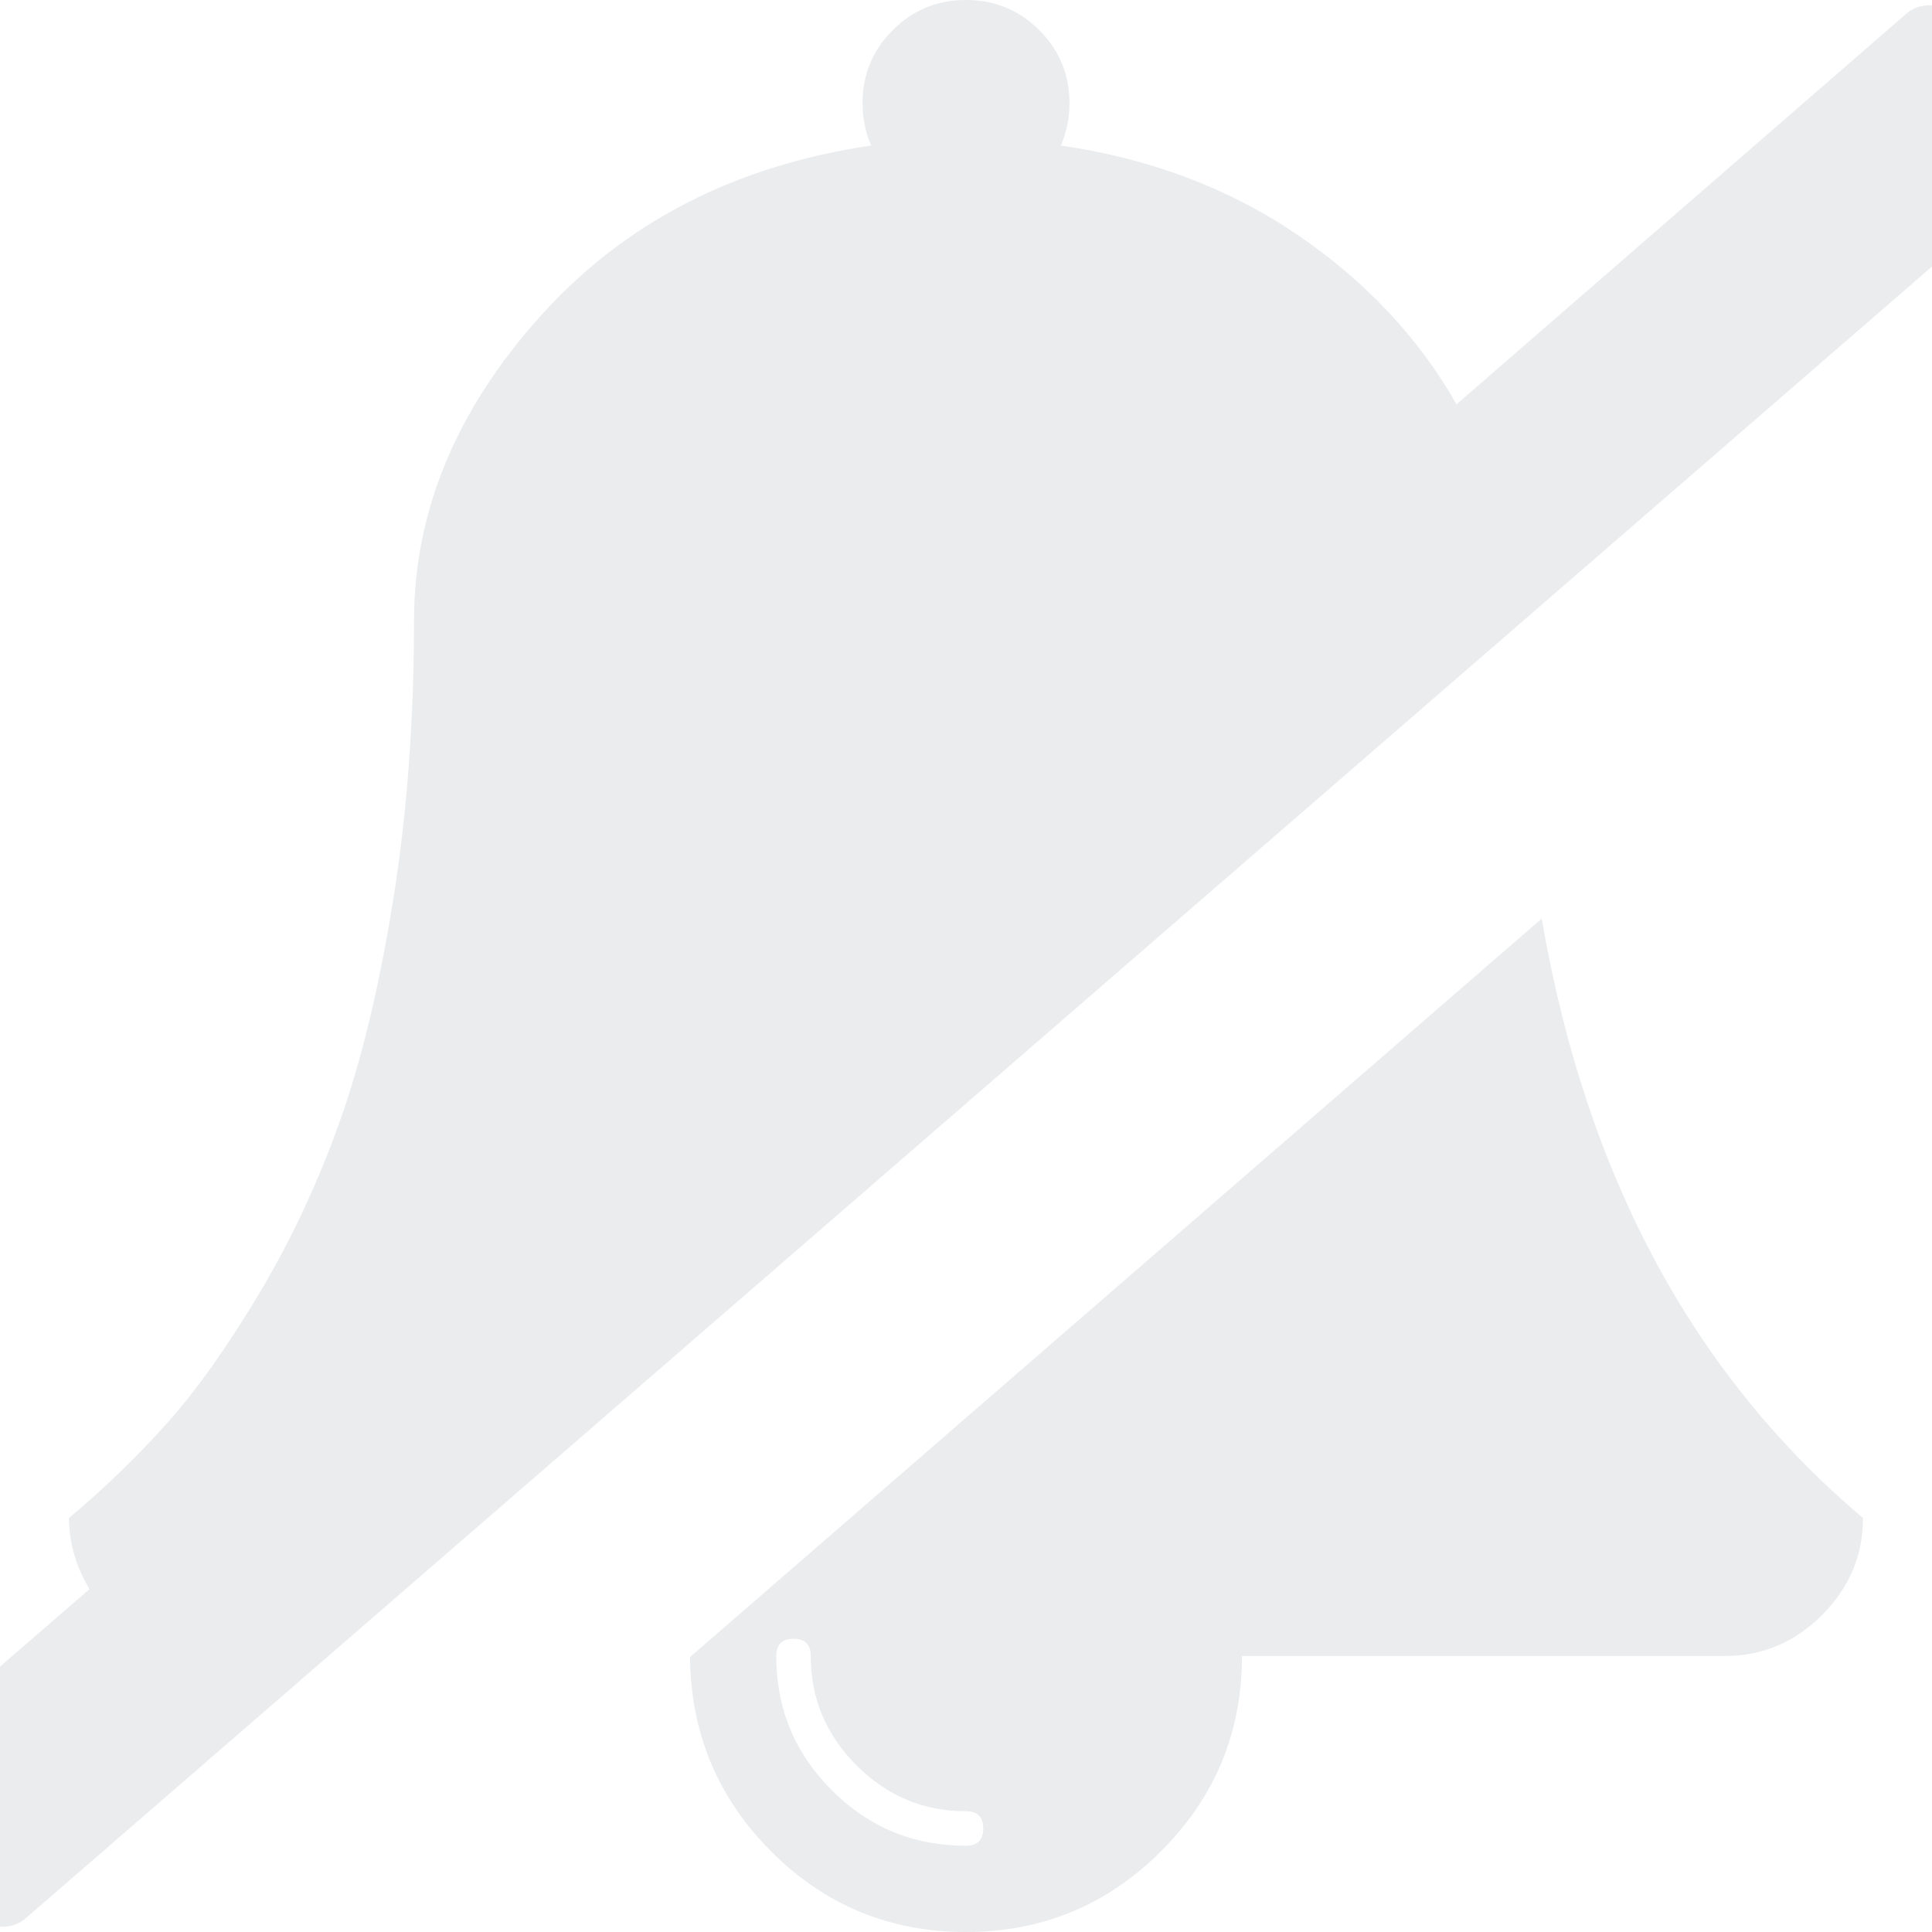 <svg width="1792" height="1792" viewBox="0 0 1792 1792" xmlns="http://www.w3.org/2000/svg"><path style="fill:#2c4250;fill-opacity:0.1" d="M1430 852q61 356 298 556 0 52-38 90t-90 38h-448q0 106-75 181t-181 75-180.5-74.5-75.5-180.5zm-534 860q16 0 16-16t-16-16q-59 0-101.5-42.5t-42.5-101.5q0-16-16-16t-16 16q0 73 51.5 124.5t124.5 51.5zm1002-1600q8 10 7.5 23.5t-10.5 22.5l-1872 1622q-10 8-23.5 7t-21.5-11l-84-96q-8-10-7.5-23.5t10.5-21.5l186-161q-19-32-19-66 50-42 91-88t85-119.5 74.5-158.5 50-206 19.5-260q0-152 117-282.5t307-158.5q-8-19-8-39 0-40 28-68t68-28 68 28 28 68q0 20-8 39 124 18 219 82.5t148 157.5l418-363q10-8 23.5-7t21.5 11z"/></svg>